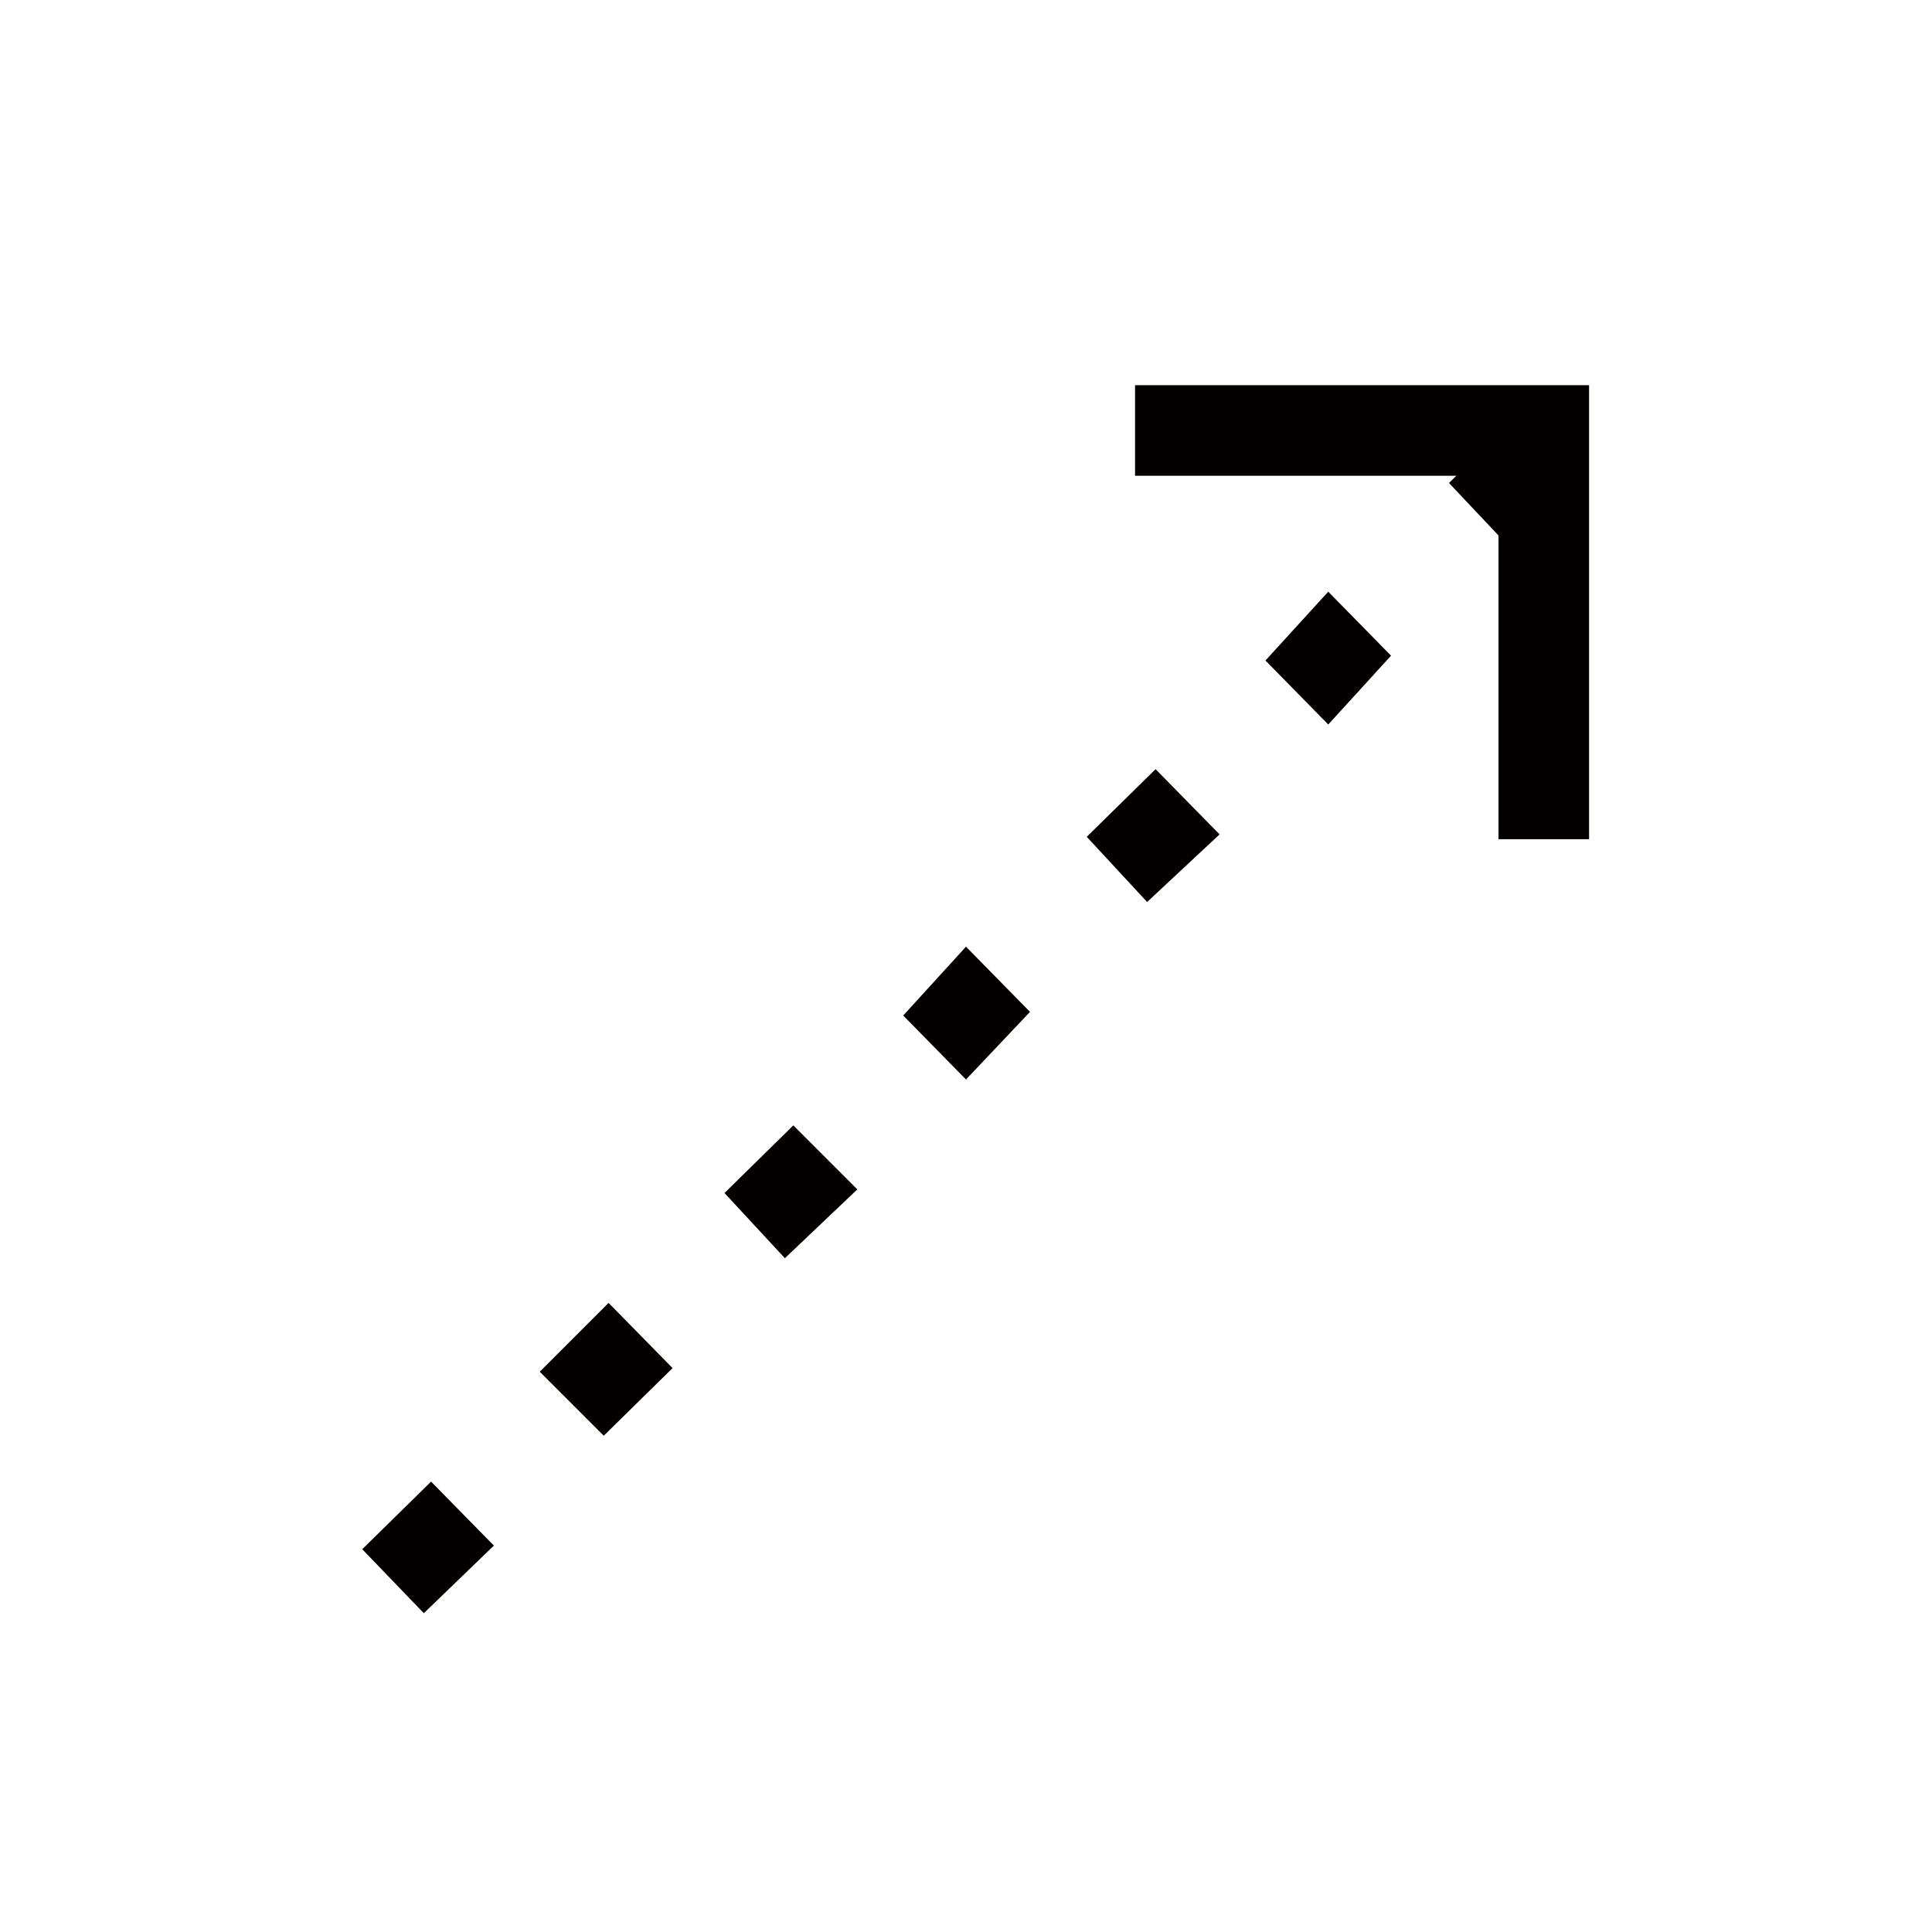 <svg id="图层_2" data-name="图层 2" xmlns="http://www.w3.org/2000/svg" viewBox="0 0 16 16" width="16" height="16"><defs><style>.cls-1{fill:#040000;}</style></defs><title>access</title><g id="realization"><path class="cls-1" d="M3.51,13.36,3,12.83l.57-.56.52.53ZM5,11.89l-.53-.53.57-.57.53.54Zm1.5-1.47L6,9.88l.57-.56.53.53ZM8,8.94l-.52-.53L8,7.84l.53.54ZM9.5,7.47,9,6.93l.57-.56.53.54ZM11,6l-.52-.53L11,4.9l.52.53Zm1.5-1.47L12,4l.57-.56.53.54Z"/><polygon class="cls-1" points="13.16 6.95 12.41 6.95 12.41 3.94 9.4 3.94 9.4 3.19 13.16 3.19 13.16 6.95"/></g></svg>
